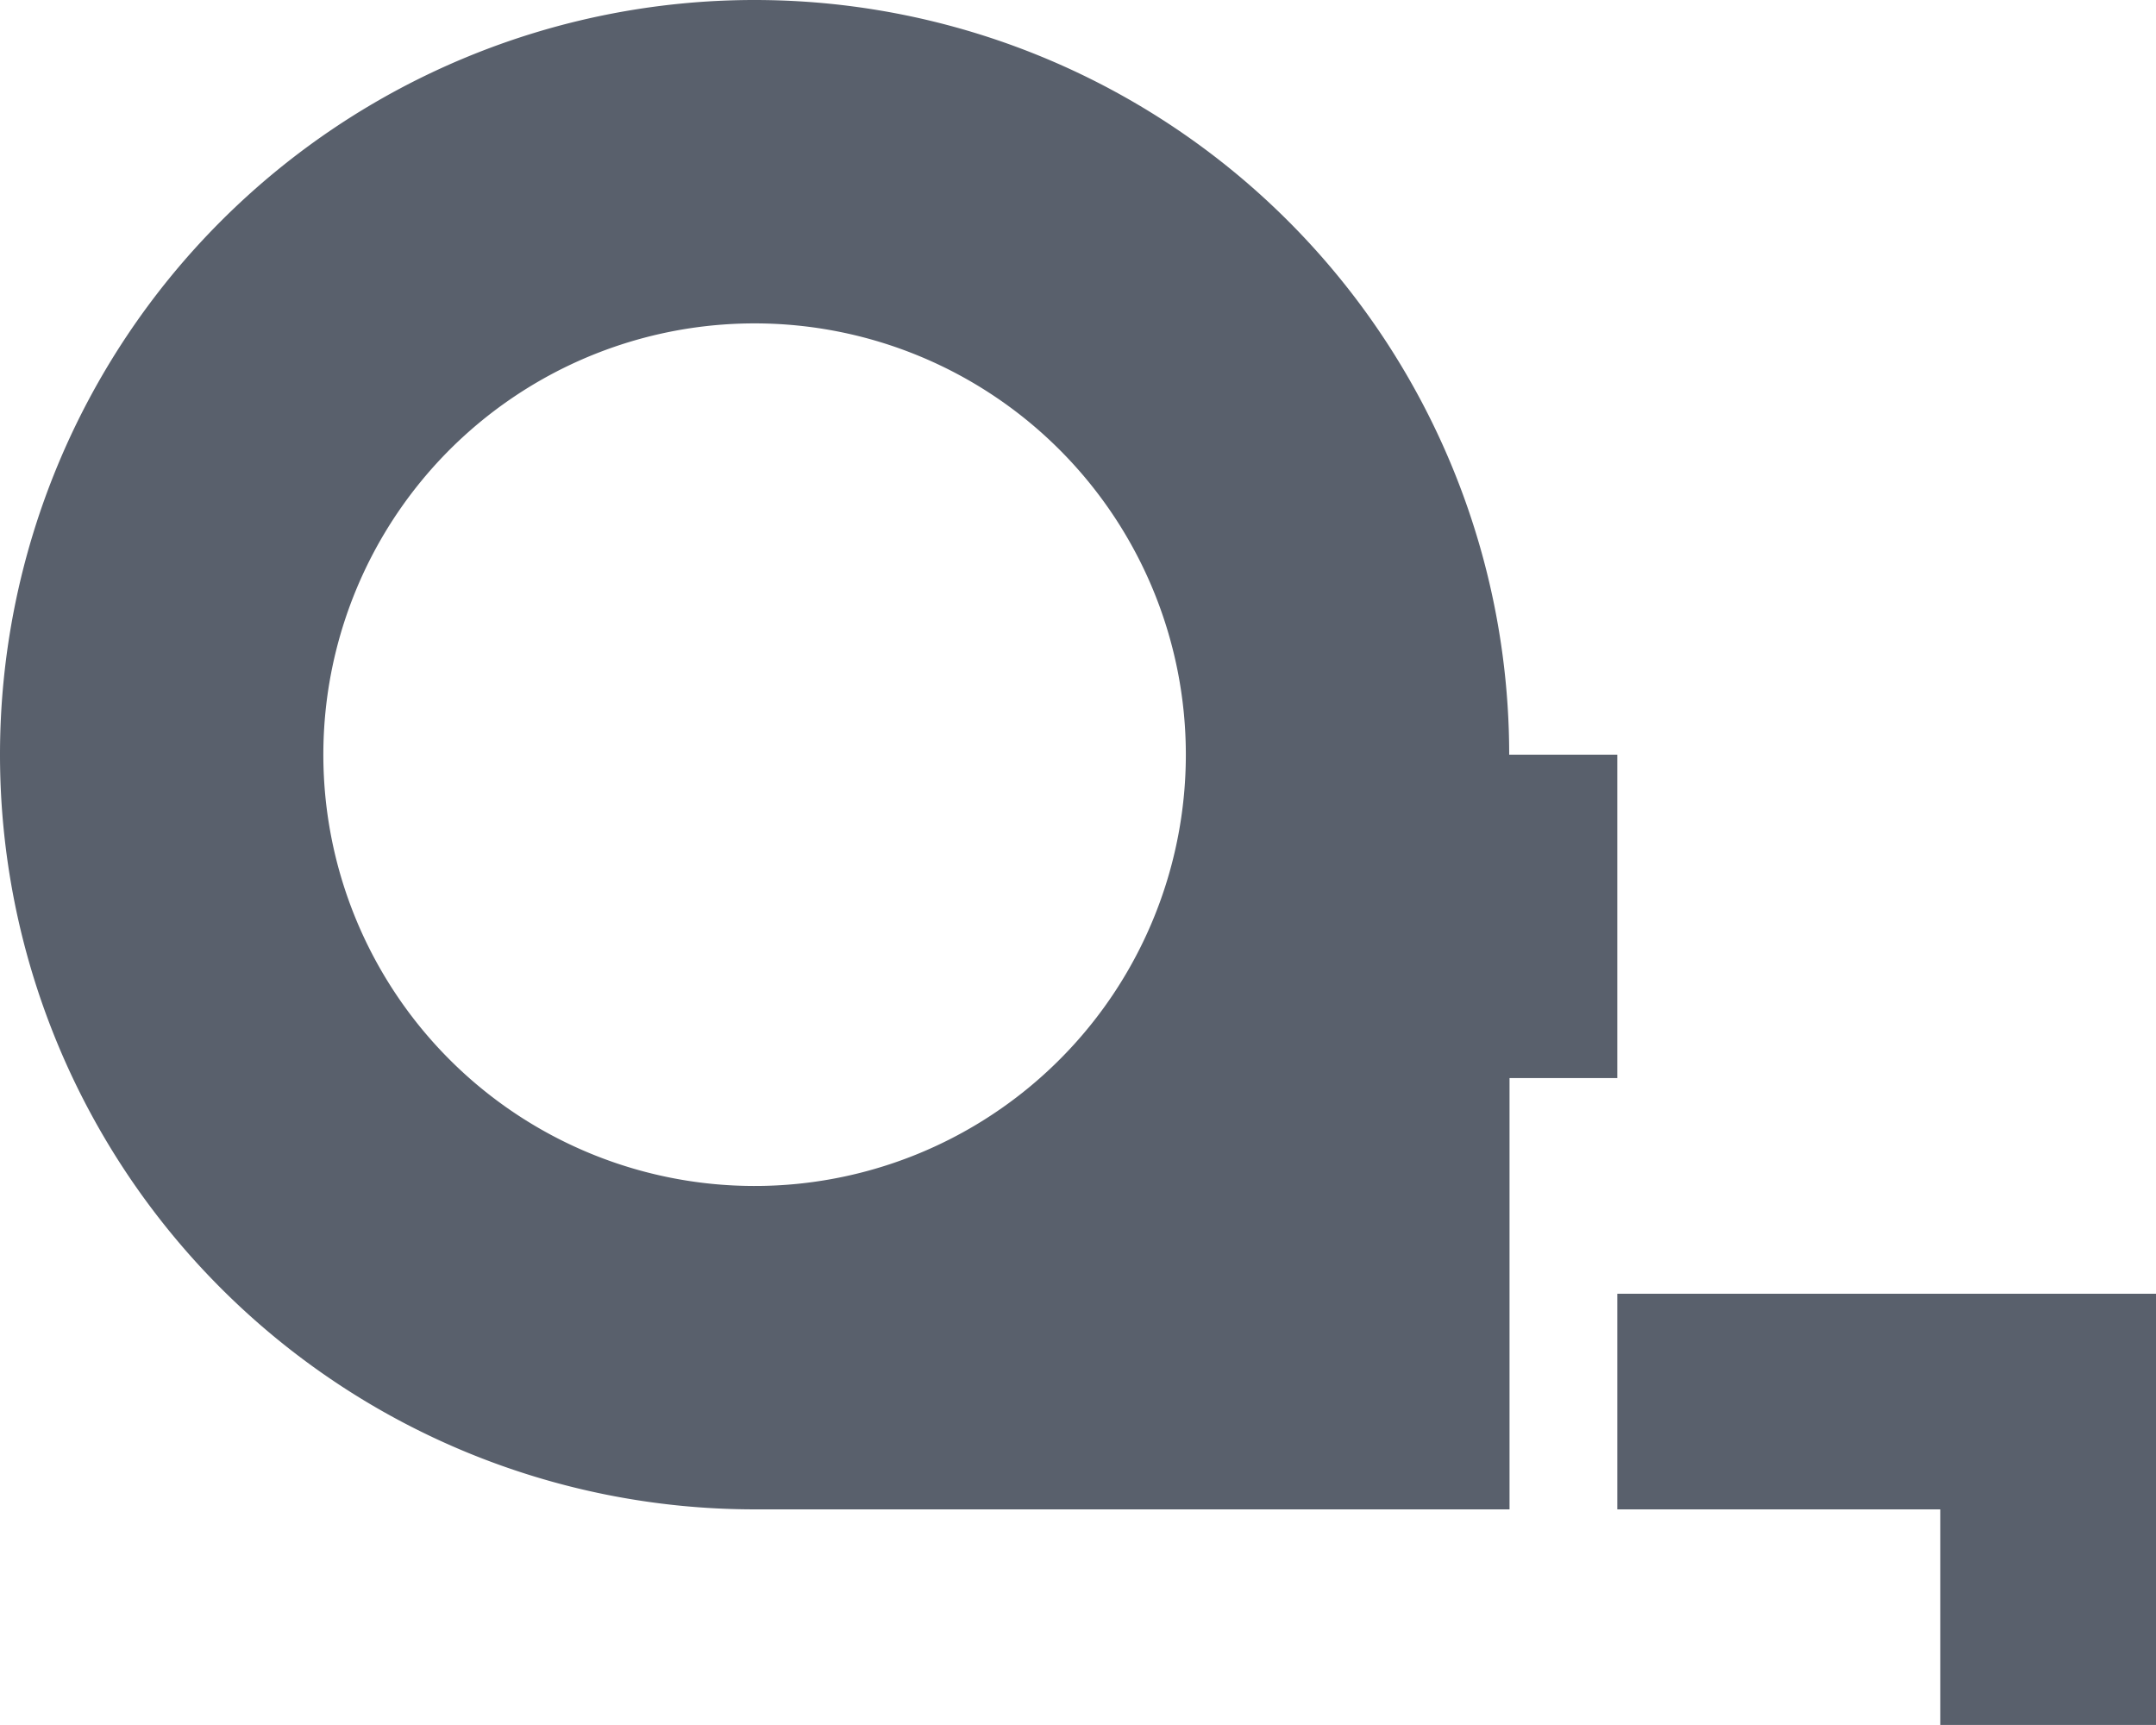 <svg xmlns="http://www.w3.org/2000/svg" width="19.063" height="15.25" viewBox="0 0 19.063 15.25"><defs><style>.a{fill:#59606c;}</style></defs><path class="a" d="M8.672,5a6.672,6.672,0,0,1,6.672,6.672H16.3v2.859h-.953v3.813H8.672A6.672,6.672,0,1,1,8.672,5m0,2.859a3.813,3.813,0,1,0,3.813,3.812A3.813,3.813,0,0,0,8.672,7.859M16.3,16.438h4.766V20.25H19.156V18.344H16.3Z" transform="translate(-2 -5)"/></svg>